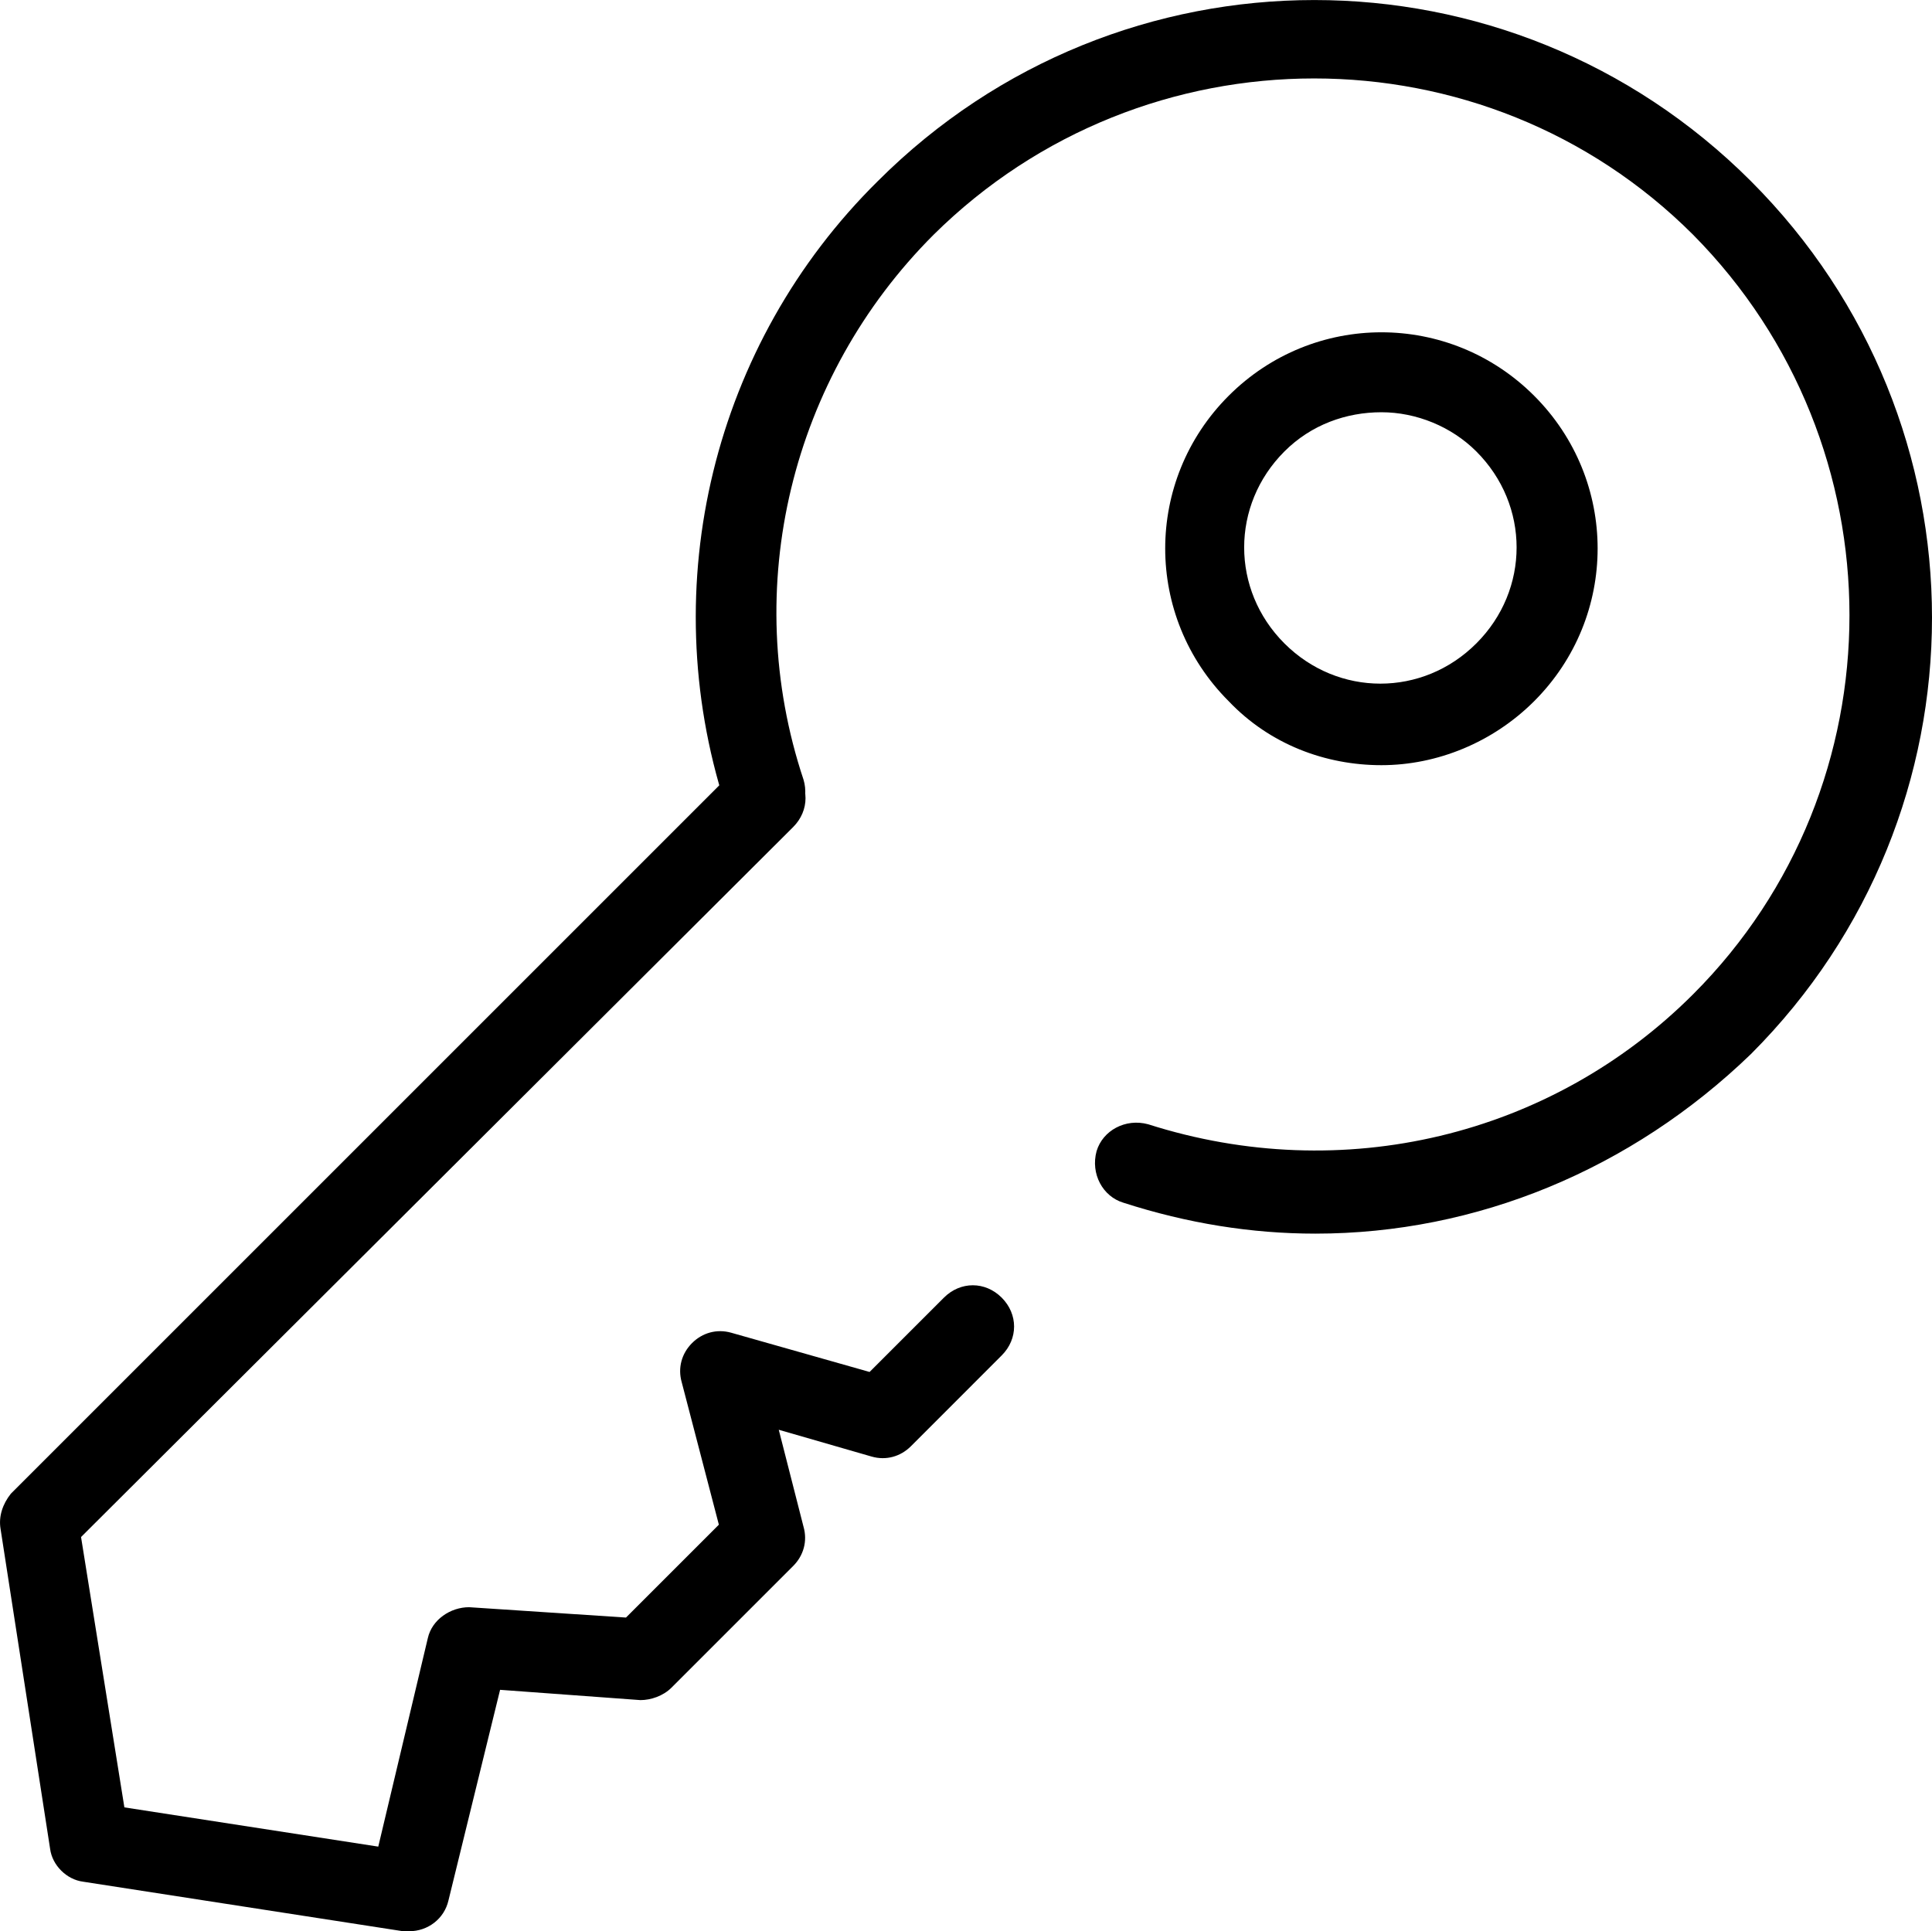 <?xml version="1.0" encoding="utf-8"?>
<!-- Generator: Adobe Illustrator 15.0.0, SVG Export Plug-In . SVG Version: 6.00 Build 0)  -->
<!DOCTYPE svg PUBLIC "-//W3C//DTD SVG 1.1//EN" "http://www.w3.org/Graphics/SVG/1.1/DTD/svg11.dtd">
<svg version="1.1" id="图层_1" xmlns="http://www.w3.org/2000/svg" xmlns:xlink="http://www.w3.org/1999/xlink" x="0px" y="0px"
	 width="53.542px" height="53.526px" viewBox="5.272 5.244 53.542 53.526" enable-background="new 5.272 5.244 53.542 53.526"
	 xml:space="preserve">
<path d="M43.555,26.452c-1.545,0-3.089-0.572-4.232-1.773c-2.346-2.345-2.346-6.121,0-8.466c2.345-2.345,6.12-2.345,8.465,0
	c2.346,2.345,2.346,6.121,0,8.466C46.644,25.822,45.1,26.452,43.555,26.452z M43.555,16.67c-0.973,0-1.945,0.343-2.688,1.087
	c-1.487,1.487-1.487,3.833,0,5.32s3.833,1.487,5.319,0c1.488-1.487,1.488-3.833,0-5.32C45.5,17.07,44.527,16.67,43.555,16.67z
	 M16.613,58.771h-0.172l-8.866-1.373c-0.458-0.058-0.858-0.458-0.915-0.915l-1.373-8.866c-0.057-0.343,0.058-0.687,0.286-0.973
	L25.65,26.566c0.458-0.458,1.144-0.458,1.602,0c0.458,0.458,0.458,1.144,0,1.602L7.518,47.845l1.201,7.493l7.036,1.088l1.373-5.777
	c0.115-0.516,0.629-0.859,1.144-0.859l4.348,0.287l2.574-2.574l-1.029-3.947c-0.115-0.4,0-0.801,0.286-1.087
	c0.286-0.286,0.687-0.4,1.087-0.286l3.833,1.087l2.06-2.06c0.458-0.457,1.144-0.457,1.601,0c0.458,0.458,0.458,1.145,0,1.602
	l-2.517,2.518c-0.286,0.285-0.687,0.4-1.087,0.285l-2.574-0.743l0.686,2.688c0.115,0.4,0,0.801-0.286,1.087l-3.375,3.375
	c-0.229,0.229-0.572,0.343-0.858,0.343l-3.89-0.285l-1.43,5.834C17.585,58.428,17.127,58.771,16.613,58.771z"/>
<path d="M41.725,39.436c-1.773,0-3.547-0.285-5.32-0.857c-0.572-0.172-0.915-0.801-0.743-1.43c0.171-0.572,0.801-0.916,1.43-0.744
	c5.377,1.717,11.154,0.344,15.102-3.604c5.777-5.777,5.777-15.216,0-21.05c-5.777-5.777-15.216-5.777-21.05,0
	c-3.947,3.947-5.377,9.782-3.604,15.102c0.172,0.572-0.114,1.201-0.744,1.43c-0.572,0.172-1.201-0.114-1.43-0.744
	c-1.945-6.063-0.343-12.756,4.233-17.275c6.692-6.692,17.504-6.692,24.196,0c6.692,6.693,6.692,17.504,0,24.196
	C50.477,37.663,46.186,39.436,41.725,39.436z"/>
</svg>
